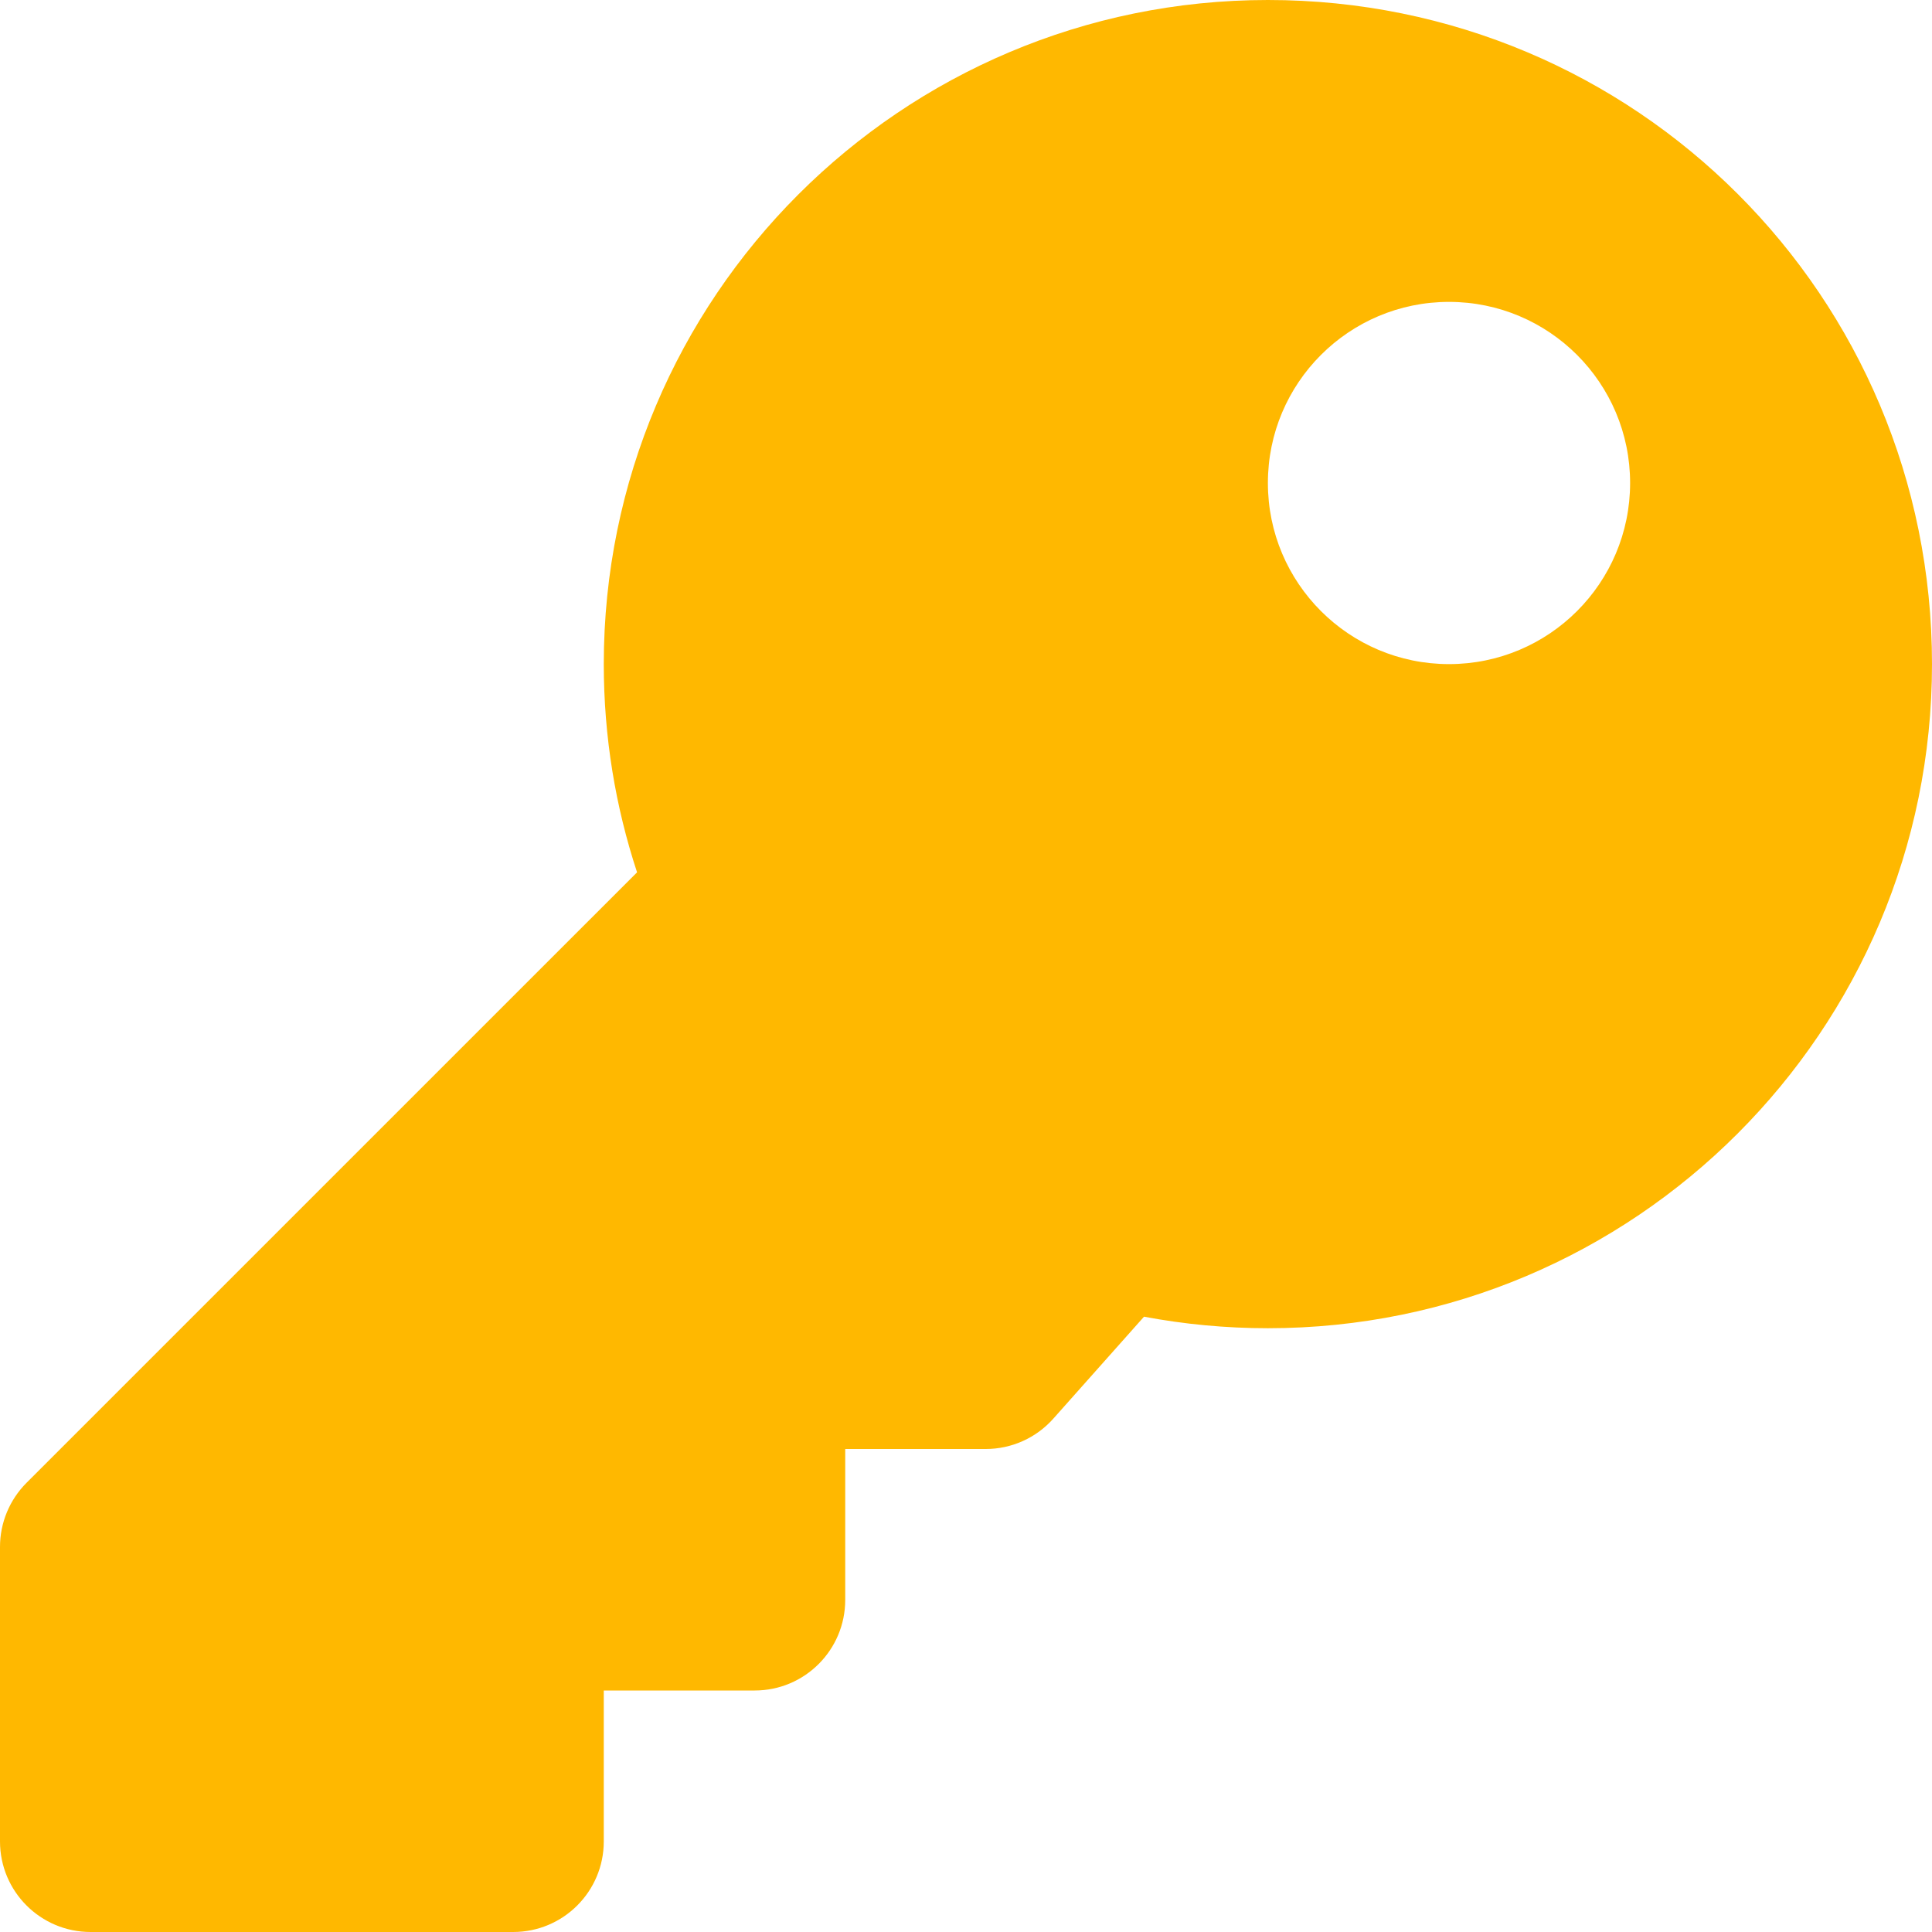 <svg width="35" height="35" viewBox="0 0 35 35" fill="none" xmlns="http://www.w3.org/2000/svg">
<path d="M35 12.031C35 18.676 29.613 24.062 22.969 24.062C22.202 24.062 21.452 23.99 20.725 23.853L19.083 25.699C18.929 25.872 18.741 26.011 18.529 26.106C18.318 26.201 18.089 26.25 17.857 26.25H15.312V28.984C15.312 29.89 14.578 30.625 13.672 30.625H10.938V33.359C10.938 34.266 10.203 35 9.297 35H1.641C0.735 35 0 34.266 0 33.359V28.023C0 27.588 0.173 27.171 0.48 26.863L11.541 15.803C11.15 14.616 10.938 13.349 10.938 12.031C10.938 5.387 16.324 6.836e-05 22.969 6.53008e-10C29.633 -6.83587e-05 35 5.367 35 12.031ZM22.969 8.75C22.969 10.562 24.438 12.031 26.25 12.031C28.062 12.031 29.531 10.562 29.531 8.75C29.531 6.938 28.062 5.469 26.25 5.469C24.438 5.469 22.969 6.938 22.969 8.75Z" fill="#FFB800"/>
</svg>
